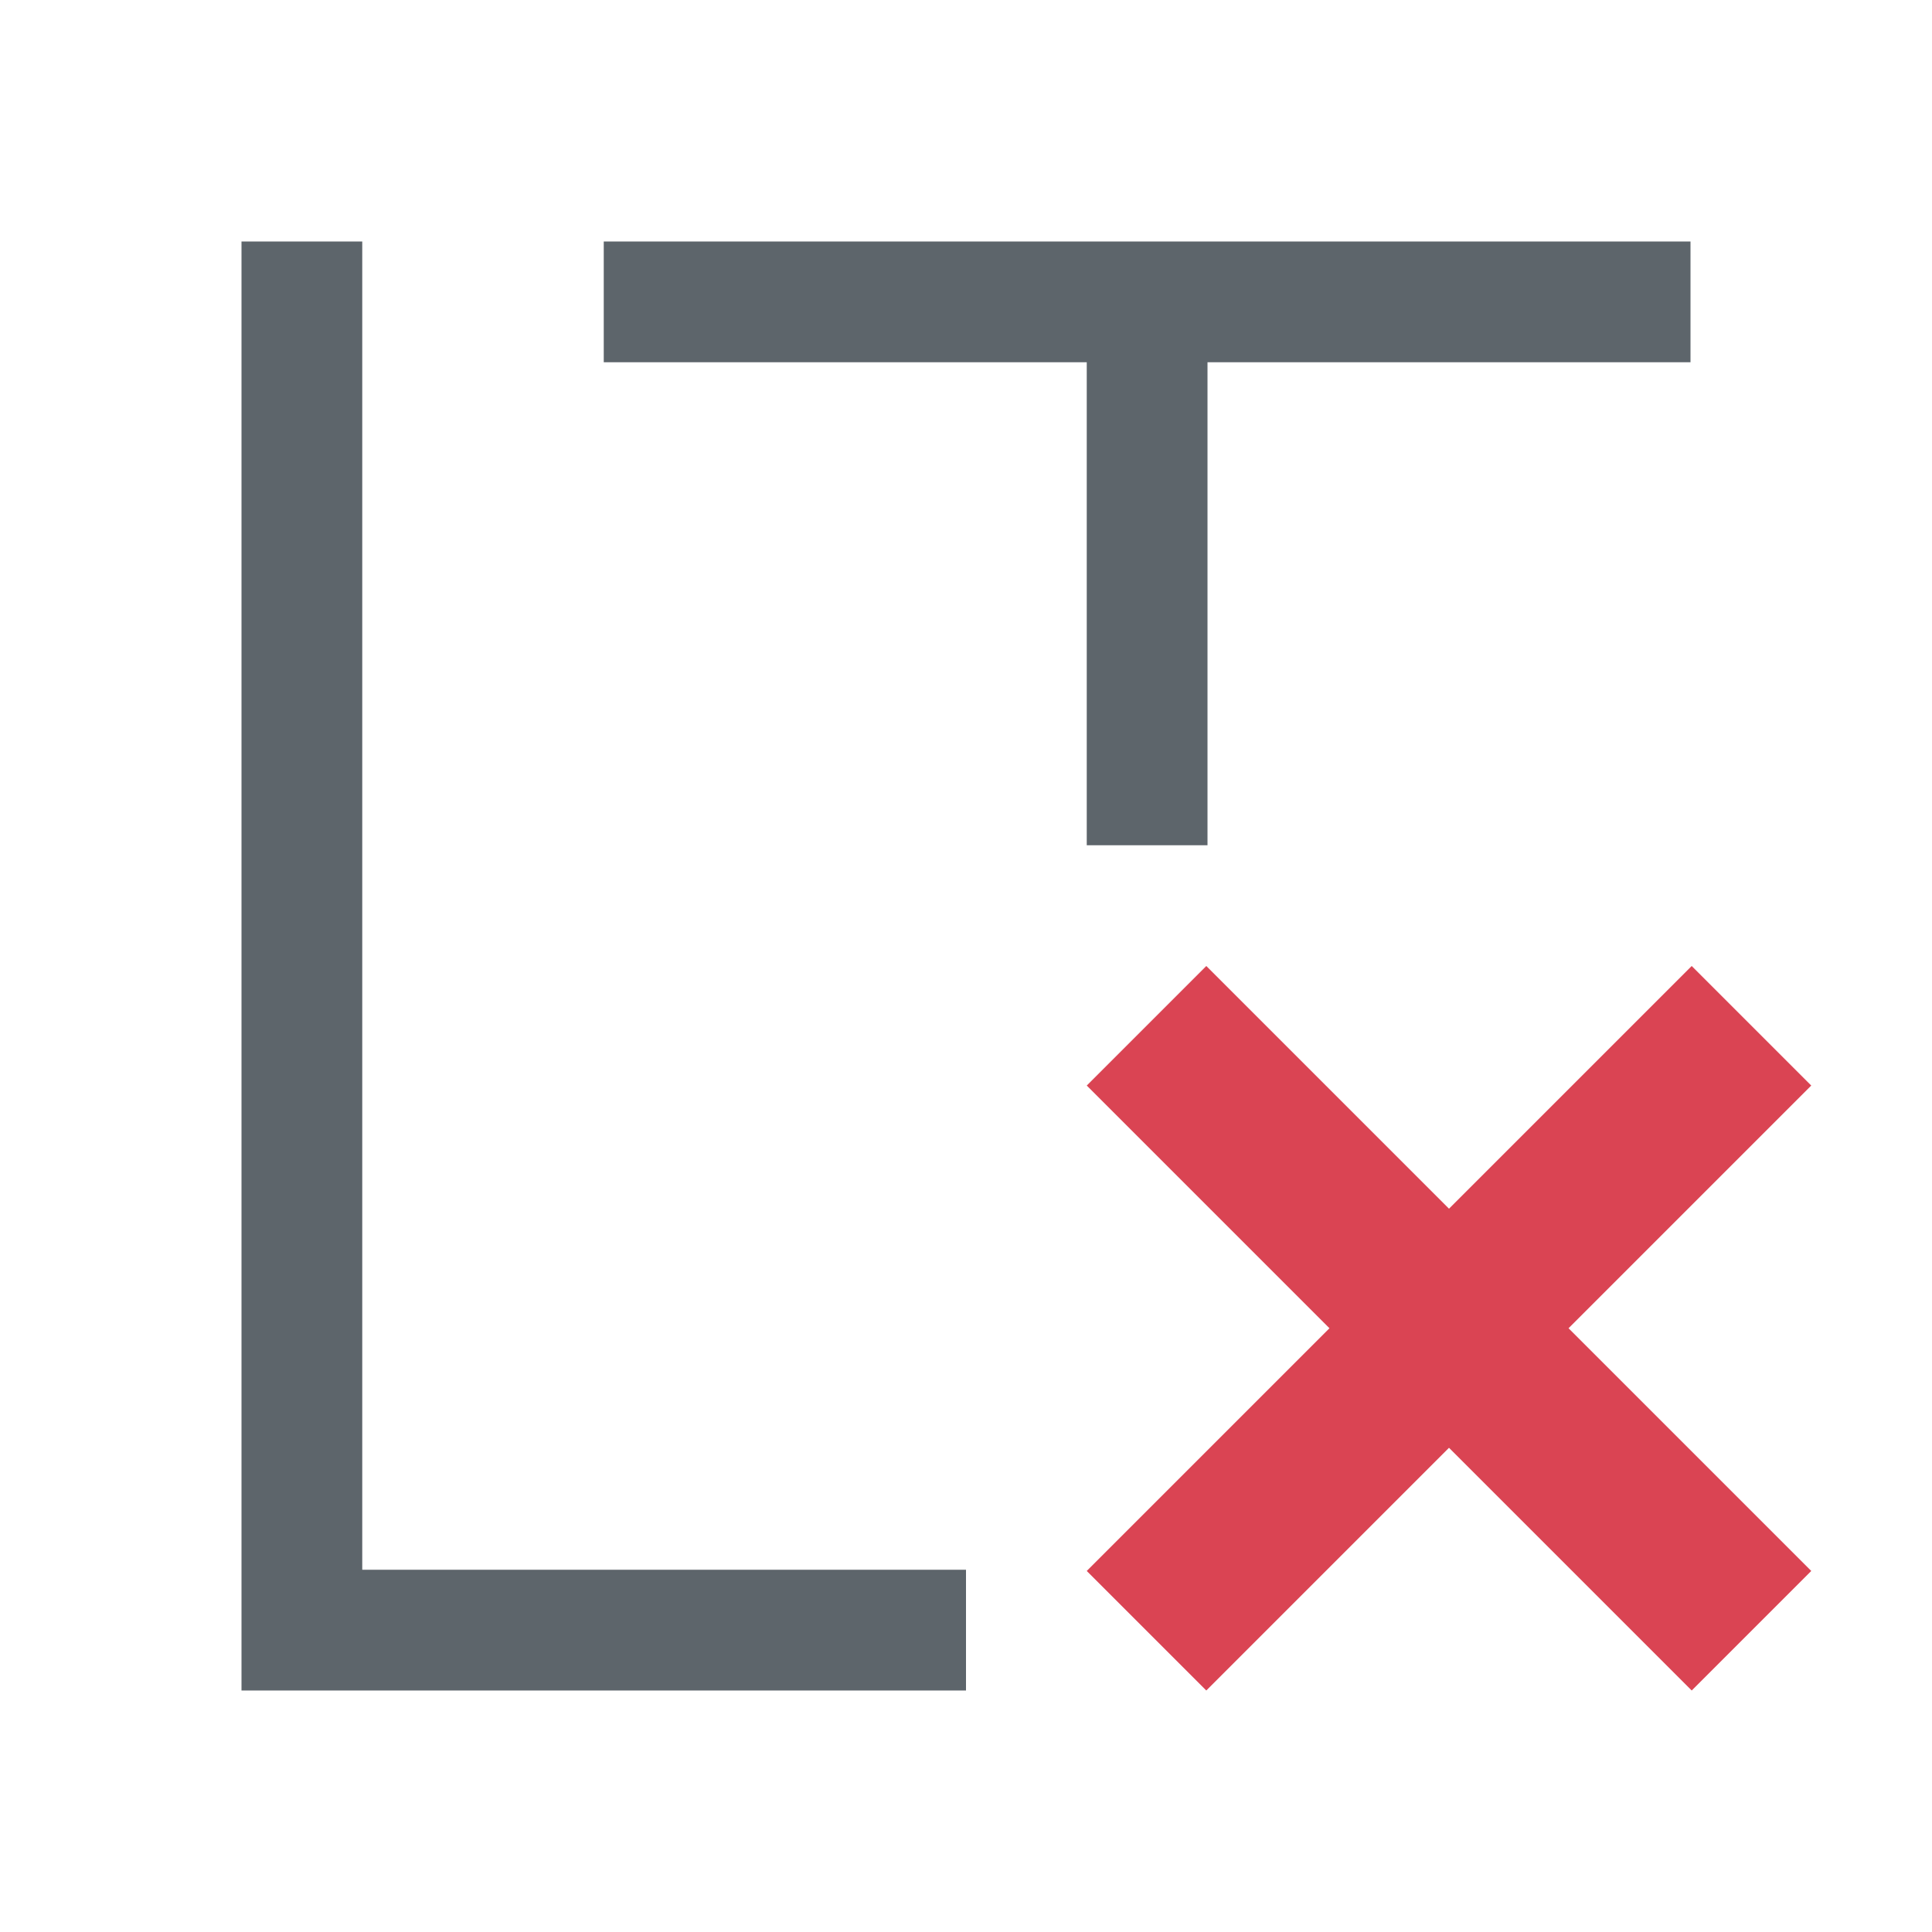 <svg xmlns="http://www.w3.org/2000/svg" viewBox="0 0 16 16"><path d="M2 2v12h6v-1H3V2H2zm3 0v1h4v4h1V3h4V2H5z" fill="currentColor" color="#5d656b"/><path d="M9.99 8L9 8.99 11.01 11 9 13.01l.99.99L12 11.99 14.01 14l.99-.99L12.99 11 15 8.99 14.01 8 12 10.01z" fill="currentColor" color="#da4453"/></svg>